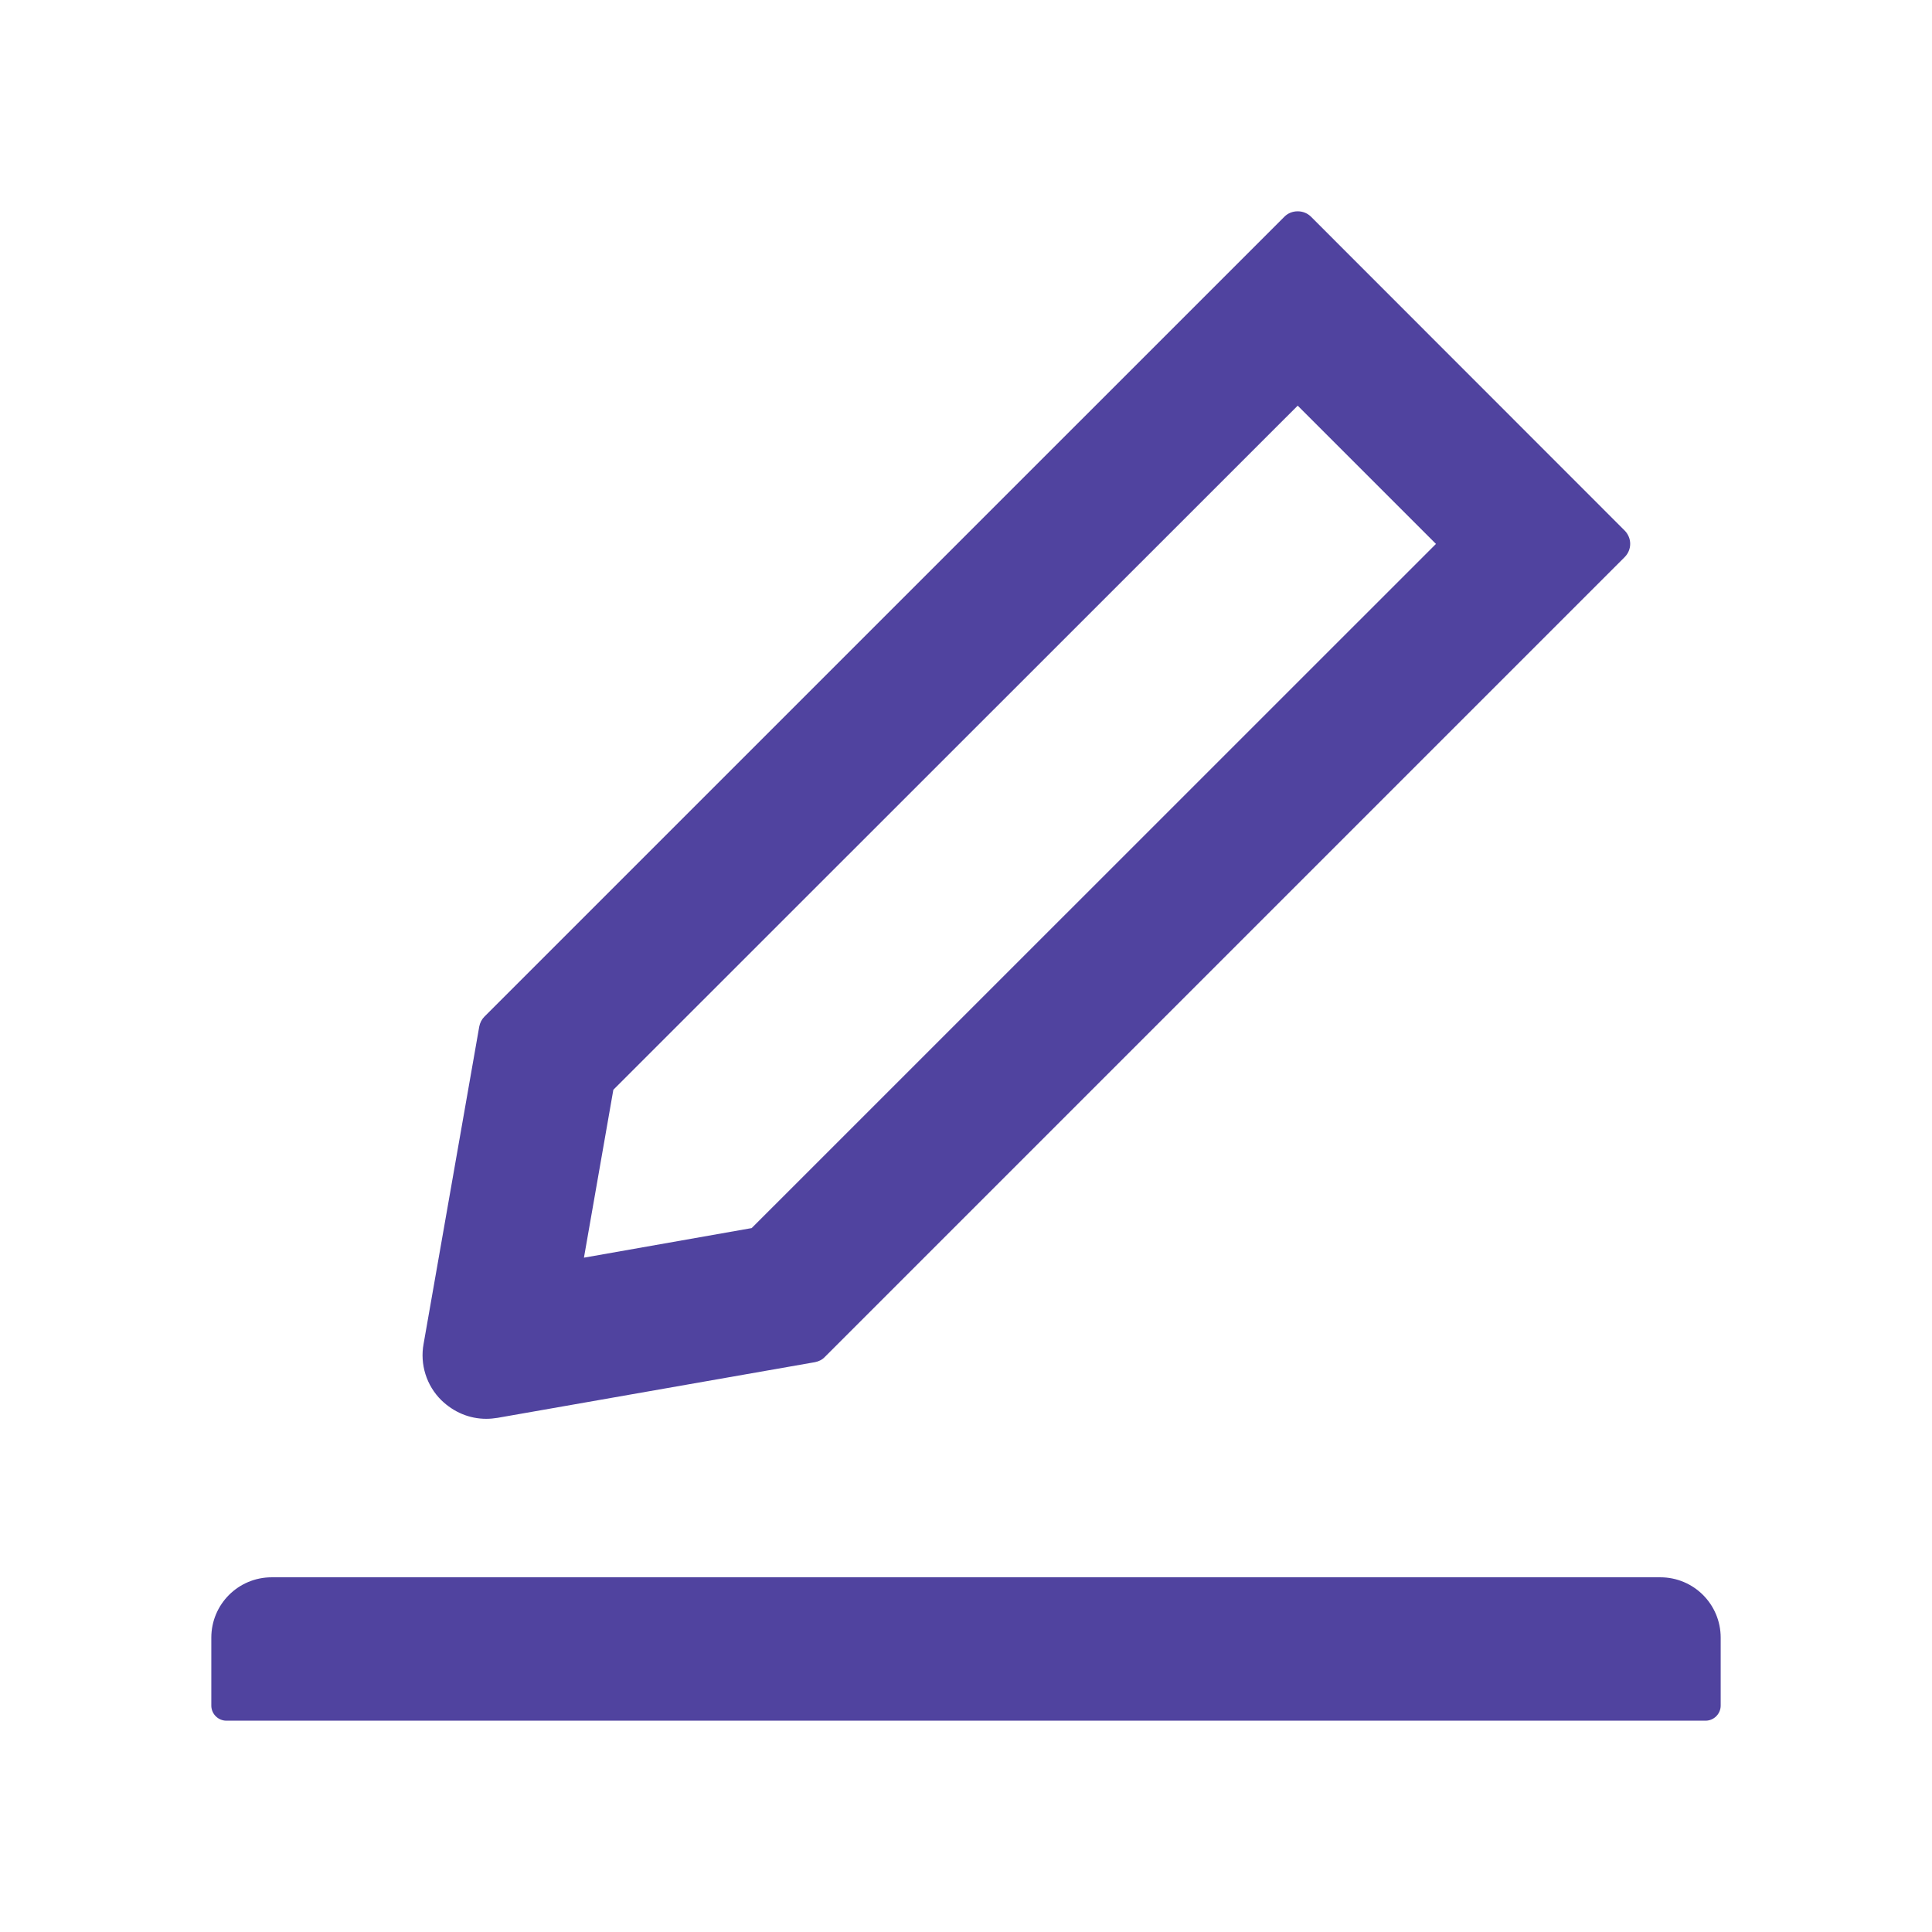 <svg width="32" height="32" viewBox="0 0 32 32" fill="none" xmlns="http://www.w3.org/2000/svg">
<path d="M8.053 23.5C8.116 23.5 8.178 23.494 8.241 23.484L13.497 22.562C13.559 22.55 13.619 22.522 13.662 22.475L26.909 9.228C26.938 9.199 26.961 9.165 26.977 9.127C26.993 9.089 27.001 9.049 27.001 9.008C27.001 8.967 26.993 8.926 26.977 8.889C26.961 8.851 26.938 8.816 26.909 8.787L21.716 3.591C21.656 3.531 21.578 3.5 21.494 3.5C21.409 3.5 21.331 3.531 21.272 3.591L8.025 16.837C7.978 16.884 7.95 16.941 7.938 17.003L7.016 22.259C6.985 22.427 6.996 22.599 7.047 22.761C7.098 22.924 7.188 23.071 7.309 23.191C7.516 23.391 7.775 23.5 8.053 23.5ZM10.159 18.05L21.494 6.719L23.784 9.009L12.45 20.341L9.672 20.831L10.159 18.05ZM27.5 26.125H4.5C3.947 26.125 3.5 26.572 3.5 27.125V28.25C3.5 28.387 3.612 28.5 3.75 28.5H28.25C28.387 28.5 28.5 28.387 28.5 28.25V27.125C28.5 26.572 28.053 26.125 27.5 26.125Z" fill="#50439F"/>
</svg>
